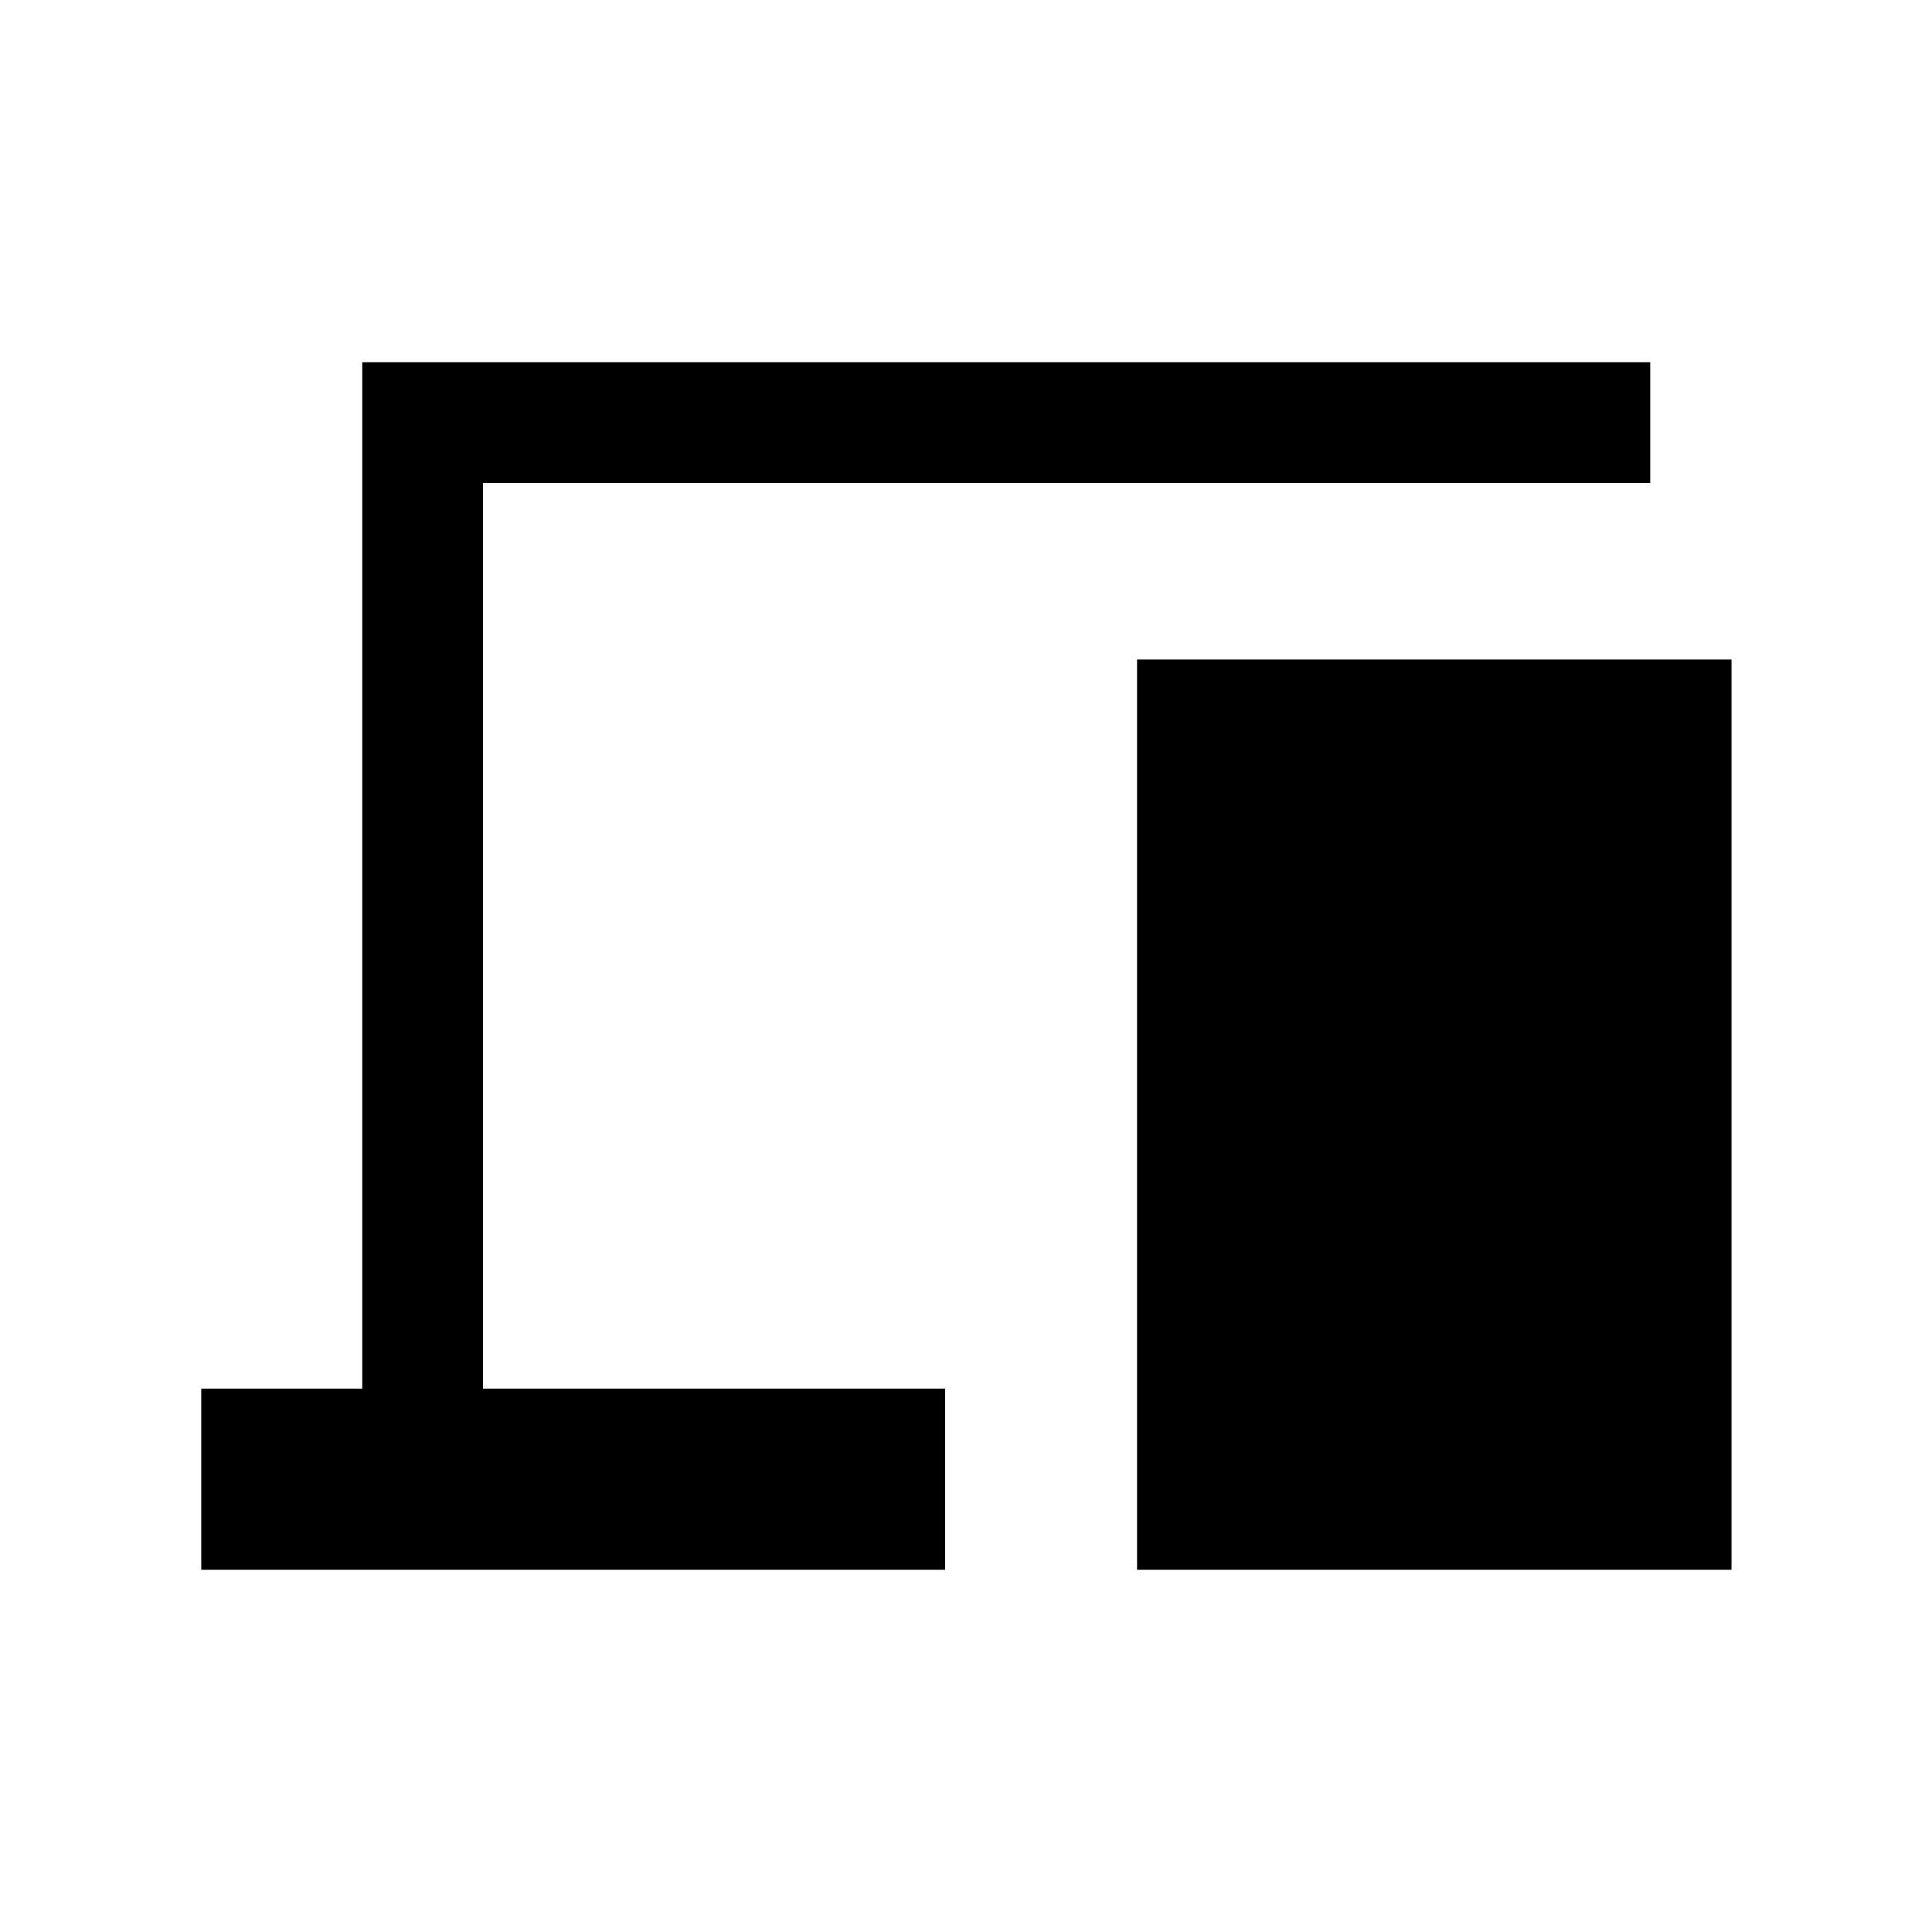 <svg xmlns="http://www.w3.org/2000/svg" height="24" viewBox="0 -960 960 960" width="24"><path d="M100.001-180.001v-89.998h80v-510h639.998V-720H240v450.001h229.615v89.998H100.001Zm464.999 0v-452.306h295.383v452.306H565Z"/></svg>